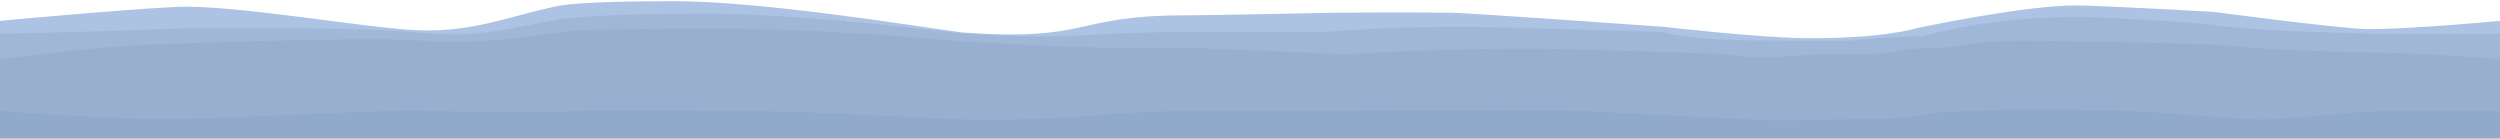 <svg width="4328" height="240" viewBox="0 0 4328 240" fill="none" xmlns="http://www.w3.org/2000/svg">
<g filter="url(#filter0_f_174_337)">
<path d="M0 36.077C0 36.077 202.991 17.037 303.556 12.028C404.12 7.019 635.247 49.49 726.5 52.498C817.753 55.505 879.904 29.064 957.5 12.028C970.972 9.071 998.225 2.324 1163.5 2.002C1317.17 1.702 1572.38 43.595 1665.5 56.116C1890.5 72.501 1854.5 26.555 2052 26.555C2092.97 26.555 2309.5 22.045 2309.5 22.045C2309.5 22.045 2427.64 20.904 2512.5 22.045C2546.64 22.505 2880.5 46.502 2880.5 46.502C2880.5 46.502 3041.91 64.829 3120.5 66.001C3257 68.038 3319.5 48.502 3319.5 48.502C3319.5 48.502 3509.49 8.068 3597 9.502C3635.47 9.502 3831.5 20.502 3831.5 20.502C3831.5 20.502 4040.32 48.256 4097 50.502C4179 50.502 4328 36.077 4328 36.077V240.498H0V36.077Z" fill="#ACC3E3"/>
<path d="M0 58.291C0 58.291 174.935 54.952 275.5 50.5C376.065 46.047 644 47.613 732.5 57C821 66.388 885.904 49.143 963.5 34C976.972 31.371 1047.72 23.787 1213 23.5C1366.67 23.233 1562.38 45.87 1655.5 57C1880.5 71.565 1855 55.5 2052.5 55.5C2093.47 55.5 2252.03 55.5 2293 55.5C2377.59 48.664 2470.14 45.485 2555 46.5C2589.14 46.908 2842.39 53.998 2876.5 55.5C2953.09 73.15 3043.91 69.458 3122.5 70.5C3259 72.31 3192.03 65.925 3328.5 62.5C3413.01 39.737 3517.49 28.226 3605 29.5C3643.47 29.5 3795.79 38.48 3834 43C3889.82 53.029 4041.32 56.294 4098 58.291C4180 58.291 4328 58.291 4328 58.291V240H0V58.291Z" fill="#A1B7D7"/>
<path d="M0 102.517C0 102.517 162.435 80.394 263 77C363.565 73.607 642.5 63.346 731 70.5C819.5 77.655 905.404 65.541 983 54C996.472 51.996 1072.72 49.719 1238 49.5C1391.67 49.297 1567.88 63.018 1661 71.5C1886 82.6 1855 83 2052.5 83C2093.47 83 2294.53 93.531 2335.5 93.531C2420.09 88.321 2581.14 83.227 2666 84C2700.14 84.311 2950.89 92.355 2985 93.5C3061.59 106.951 3109.41 92.706 3188 93.5C3324.5 94.879 3237.53 84.61 3374 82C3458.51 64.652 3543.49 71.529 3631 72.5C3669.47 72.5 3827.29 76.055 3865.5 79.5C3921.32 87.143 4051.32 89.478 4108 91C4190 91 4328 102.517 4328 102.517V241H0V102.517Z" fill="#98AFD0"/>
<path d="M0 191.826C0 191.826 200.935 207.705 301.5 206.5C402.065 205.295 654 189.286 742.5 191.826C831 194.367 926.404 195.924 1004 191.826C1017.47 191.115 1091.72 191.904 1257 191.826C1410.67 191.754 1567.38 203.488 1660.5 206.5C1885.5 210.442 1891 191.826 2088.5 191.826C2129.47 191.826 2313.53 191.826 2354.5 191.826C2439.09 189.977 2642.14 191.552 2727 191.826C2761.14 191.937 2991.89 206.094 3026 206.5C3102.59 211.277 3128.91 206.218 3207.5 206.5C3344 206.99 3299.03 192.753 3435.5 191.826C3520.01 185.666 3584.49 191.481 3672 191.826C3710.47 191.826 3861.79 205.277 3900 206.5C3955.82 209.214 4082.82 191.286 4139.5 191.826C4221.5 191.826 4328 191.826 4328 191.826V241H0V191.826Z" fill="#91A9CA"/>
</g>
<defs>
<filter id="filter0_f_174_337" x="-2" y="0" width="4332" height="243" filterUnits="userSpaceOnUse" color-interpolation-filters="sRGB">
<feFlood flood-opacity="0" result="BackgroundImageFix"/>
<feBlend mode="normal" in="SourceGraphic" in2="BackgroundImageFix" result="shape"/>
<feGaussianBlur stdDeviation="1" result="effect1_foregroundBlur_174_337"/>
</filter>
</defs>
</svg>
